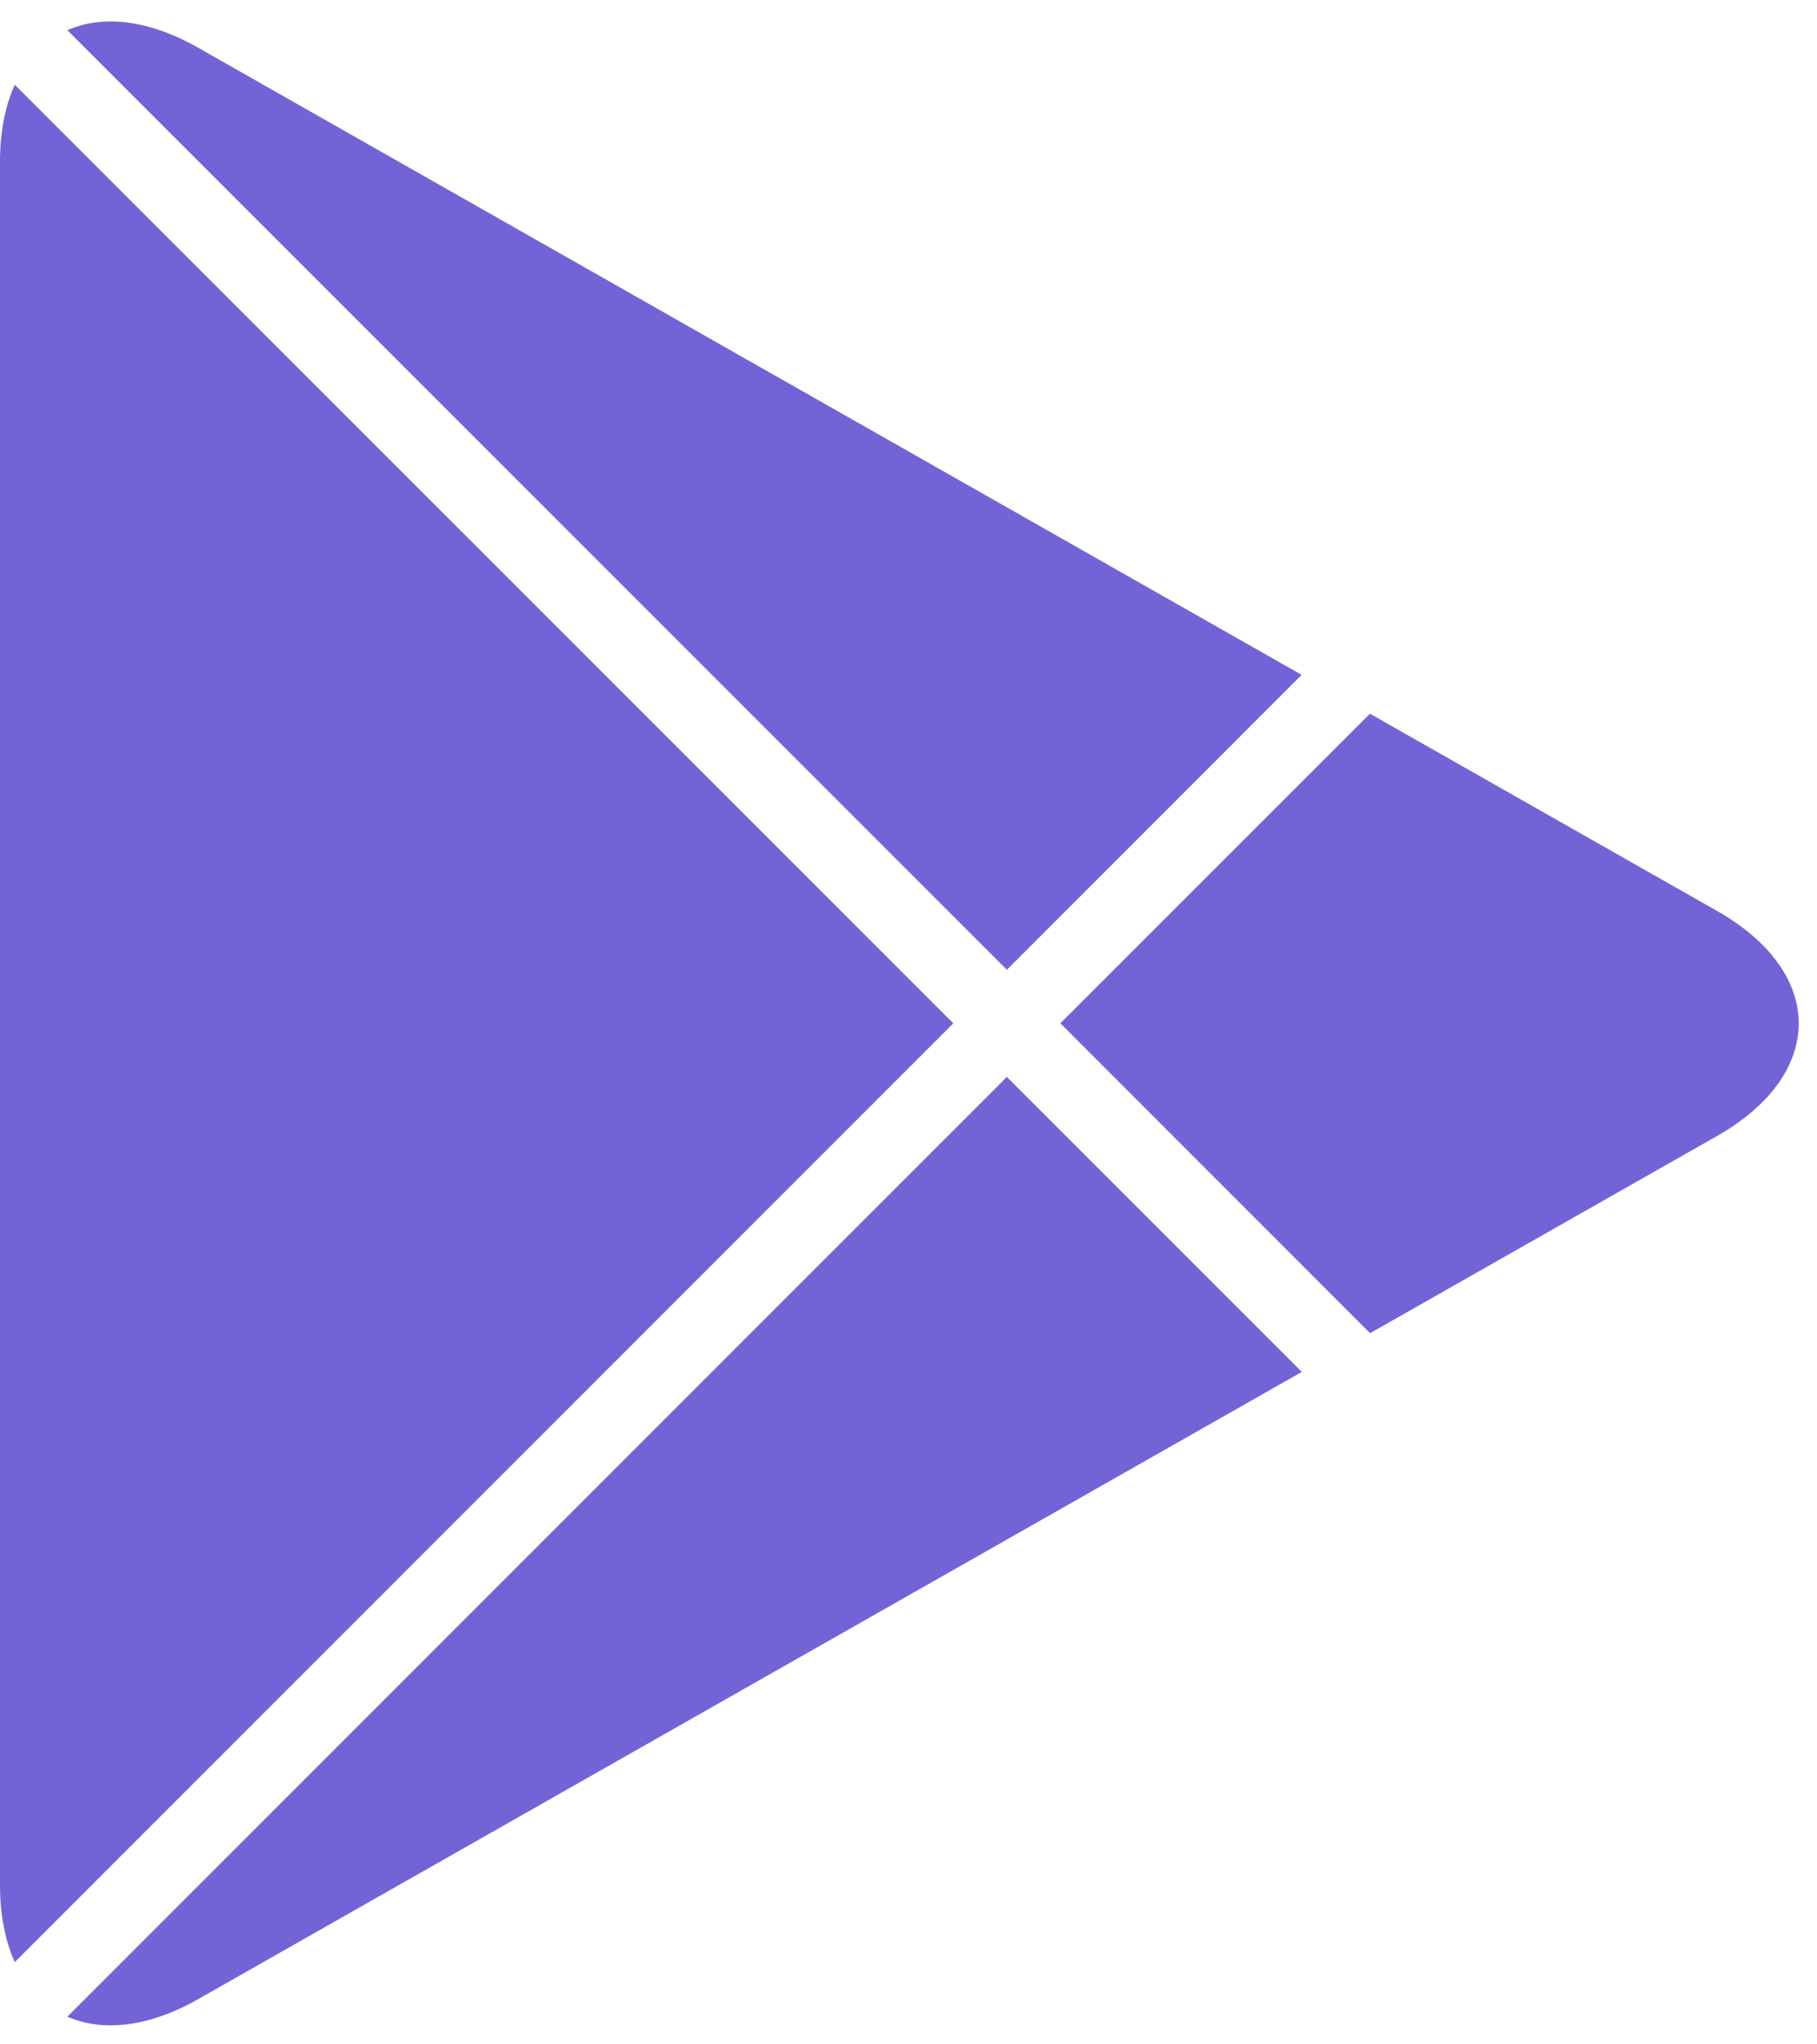 <svg width="24" height="27" viewBox="0 0 24 27" fill="none" xmlns="http://www.w3.org/2000/svg">
<path fill-rule="evenodd" clip-rule="evenodd" d="M0.195 1.119C0.069 1.397 0 1.739 0 2.138V24.894C0 25.294 0.07 25.636 0.195 25.914L12.592 13.515L0.195 1.119ZM0.89 26.634C1.35 26.837 1.955 26.778 2.615 26.404L17.195 18.119L13.299 14.223L0.89 26.634ZM18.097 17.607L22.68 15.003C24.118 14.185 24.118 12.848 22.68 12.031L18.095 9.426L14.006 13.515L18.097 17.607ZM17.193 8.913L2.615 0.629C1.955 0.255 1.351 0.195 0.89 0.399L13.299 12.808L17.193 8.913Z" fill="#7264D6"/>
</svg>
